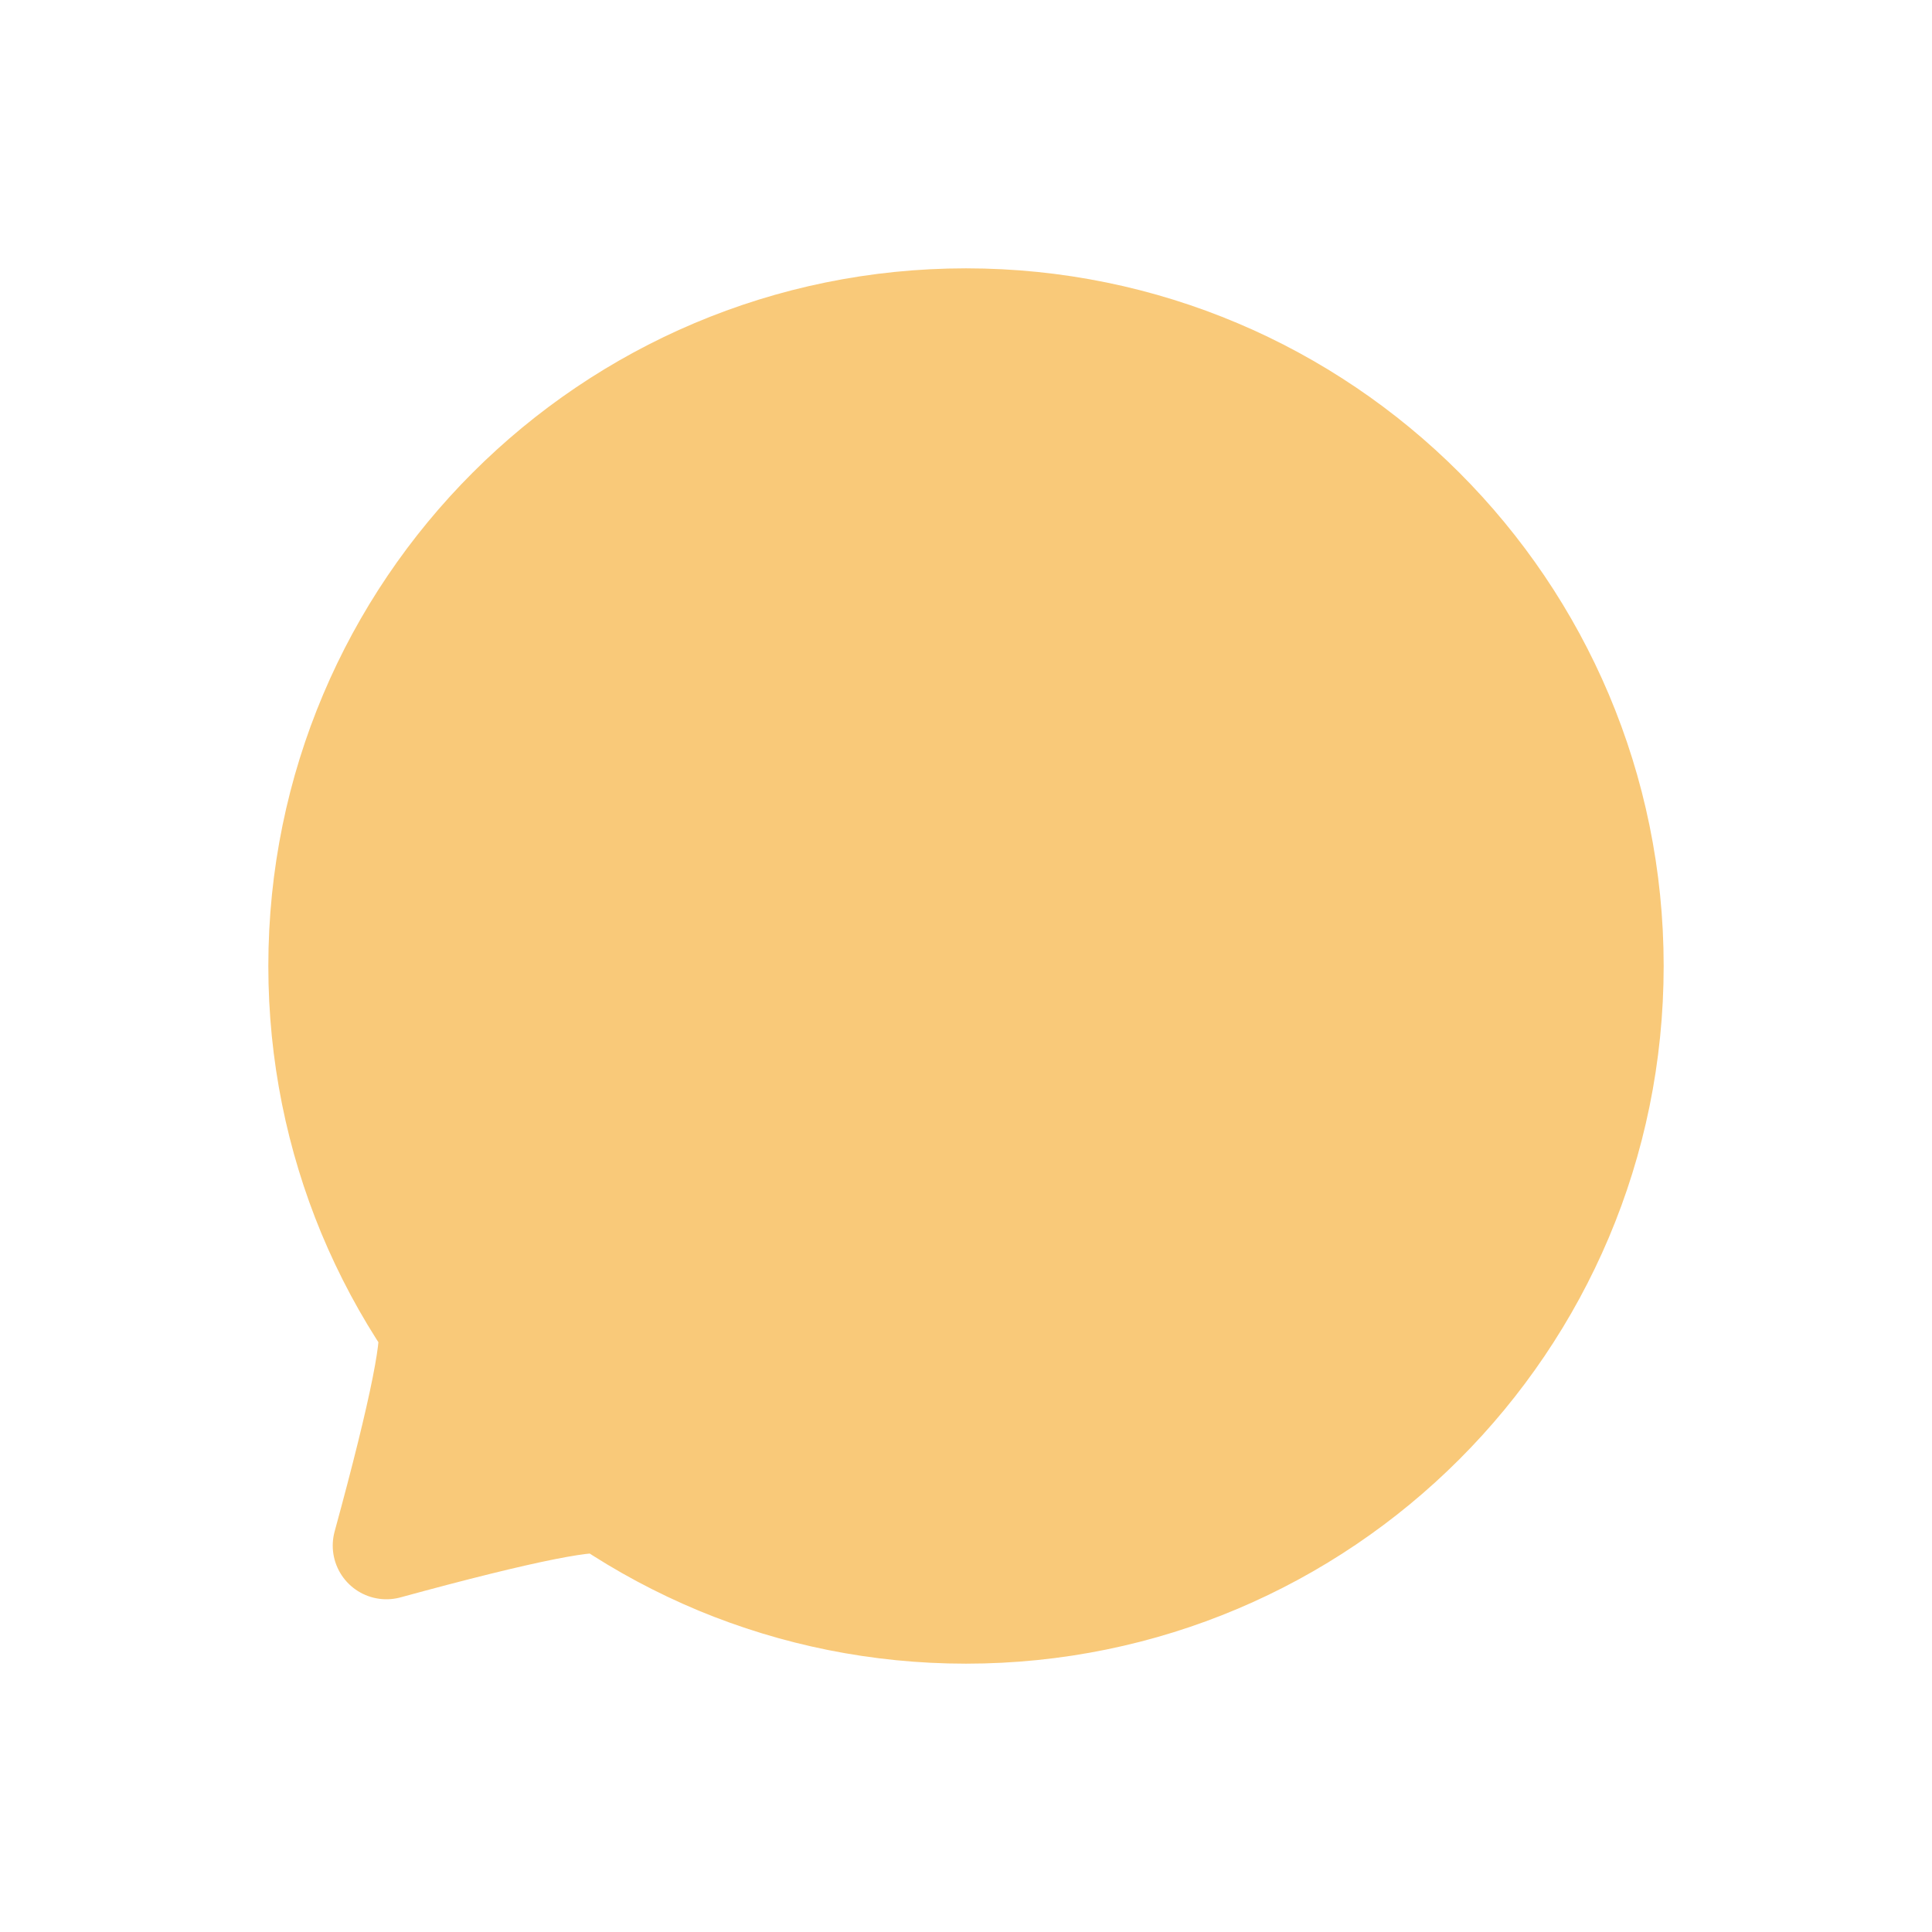 <svg width="18" height="18" viewBox="0 0 18 18" fill="none" xmlns="http://www.w3.org/2000/svg">
<g id="Communicate/topic">
<g id="&#232;&#175;&#157;&#233;&#162;&#152;">
<g id="&#231;&#188;&#150;&#231;&#187;&#132;">
<path id="&#230;&#164;&#173;&#229;&#156;&#134;&#229;&#189;&#162;" d="M9 15C12.314 15 15 12.314 15 9C15 5.686 12.314 3 9 3C5.686 3 3 5.686 3 9C3 9.814 3.162 10.589 3.455 11.297C3.607 11.662 3.793 12.009 4.011 12.334C4.083 12.443 3.947 13.131 3.6 14.4C4.869 14.053 5.557 13.916 5.666 13.989C5.991 14.207 6.338 14.393 6.703 14.545C7.411 14.838 8.186 15 9 15Z" fill="#F9C979" stroke="#F9C979" stroke-linejoin="round"/>
</g>
</g>
</g>
</svg>

